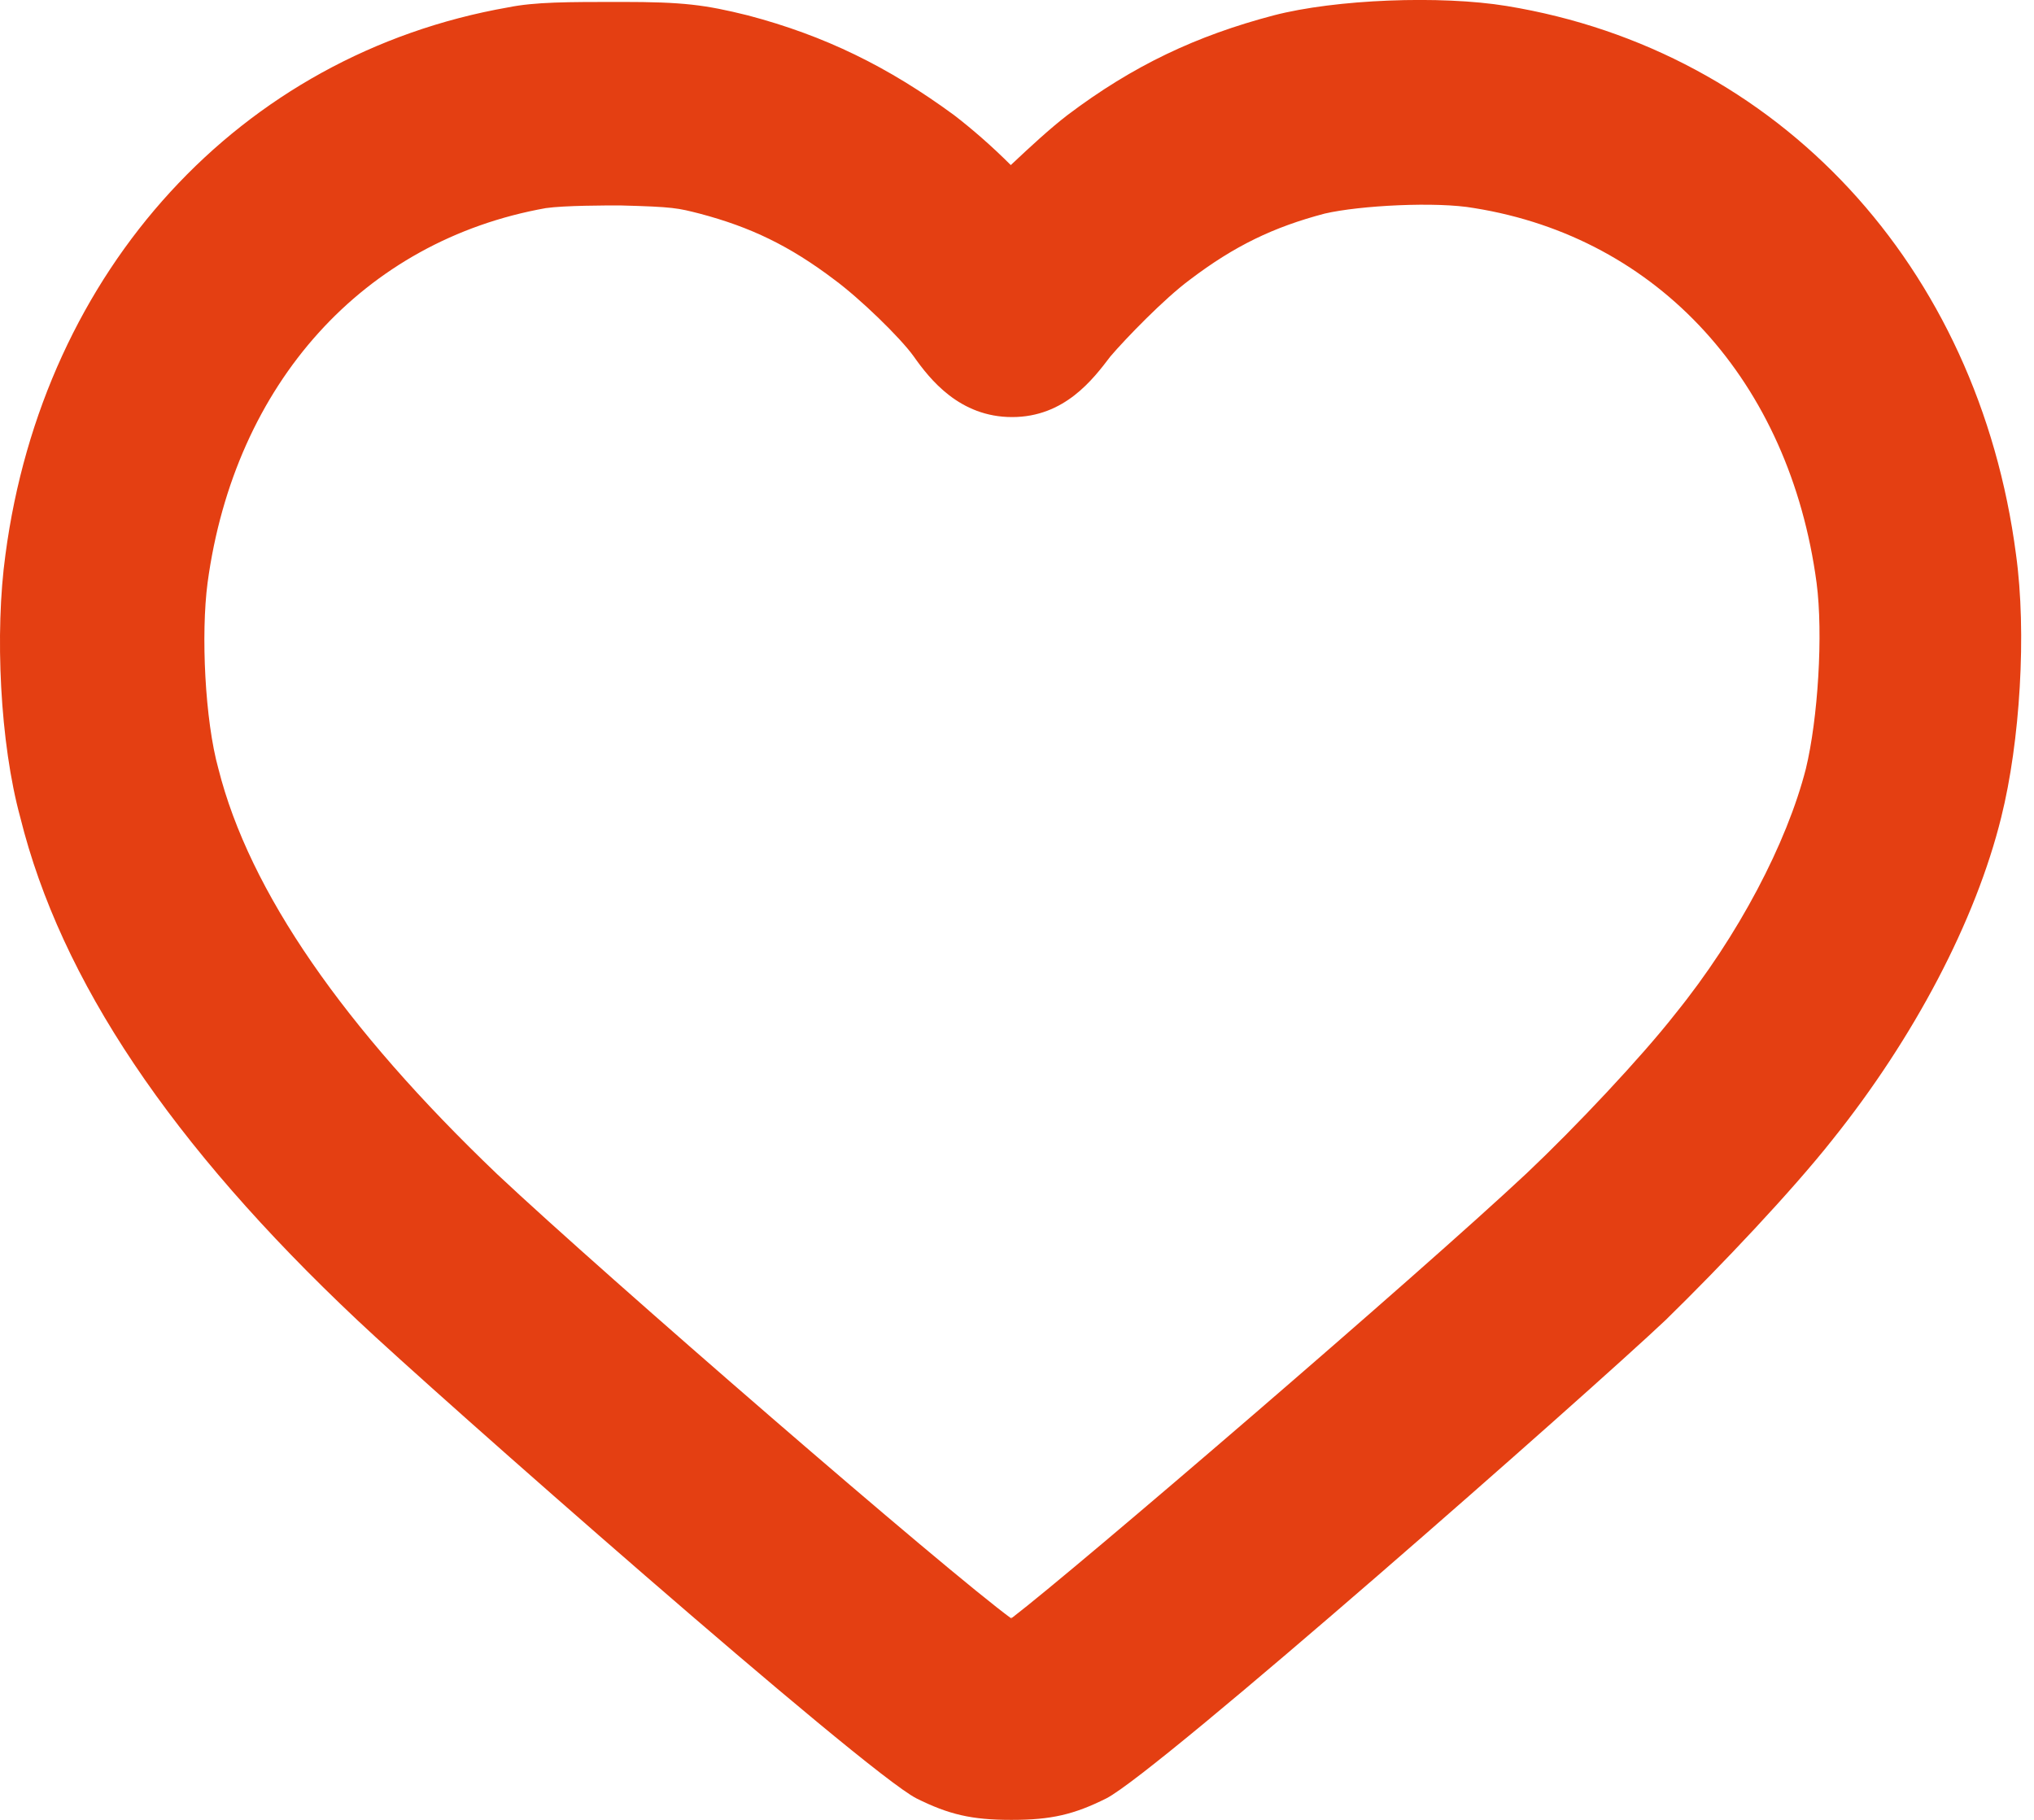 <svg width="19" height="17" viewBox="0 0 19 17" xmlns="http://www.w3.org/2000/svg">
<path d="M9.442 17C9.077 17 8.863 16.95 8.56 16.799C8.07 16.547 4.041 12.997 3.336 12.33C1.599 10.693 0.567 9.158 0.189 7.634C0 6.942 -0.05 5.91 0.051 5.18C0.403 2.523 2.241 0.509 4.746 0.069C4.998 0.018 5.3 0.018 5.804 0.018C6.383 0.018 6.584 0.044 6.987 0.144C7.704 0.333 8.296 0.623 8.913 1.076C9.077 1.202 9.265 1.365 9.442 1.542C9.63 1.365 9.807 1.202 9.97 1.076C10.587 0.61 11.179 0.333 11.896 0.144C12.475 -0.007 13.457 -0.045 14.074 0.056C16.617 0.472 18.48 2.486 18.832 5.18C18.933 5.91 18.87 6.929 18.694 7.634C18.455 8.604 17.876 9.699 17.12 10.643C16.743 11.121 16.076 11.826 15.56 12.33C14.855 12.997 10.826 16.547 10.335 16.799C10.033 16.95 9.819 17 9.454 17H9.442ZM9.442 15.112H9.454C10.046 14.659 13.243 11.914 14.263 10.958C14.716 10.53 15.333 9.875 15.648 9.472C16.239 8.742 16.692 7.874 16.869 7.181C16.982 6.715 17.032 5.922 16.969 5.444C16.718 3.568 15.497 2.221 13.772 1.944C13.42 1.881 12.702 1.919 12.375 1.995C11.896 2.121 11.531 2.297 11.116 2.612C10.877 2.788 10.512 3.166 10.373 3.329C10.21 3.543 9.945 3.896 9.454 3.896C8.963 3.896 8.686 3.543 8.535 3.329C8.409 3.153 8.032 2.788 7.793 2.612C7.377 2.297 7.012 2.121 6.534 1.995C6.332 1.944 6.295 1.932 5.791 1.919C5.665 1.919 5.275 1.919 5.099 1.944C3.399 2.247 2.191 3.581 1.939 5.444C1.876 5.922 1.914 6.728 2.04 7.181C2.329 8.327 3.21 9.598 4.646 10.97C5.665 11.927 8.85 14.684 9.454 15.124L9.442 15.112Z" fill="#E43F12"/>
</svg>
